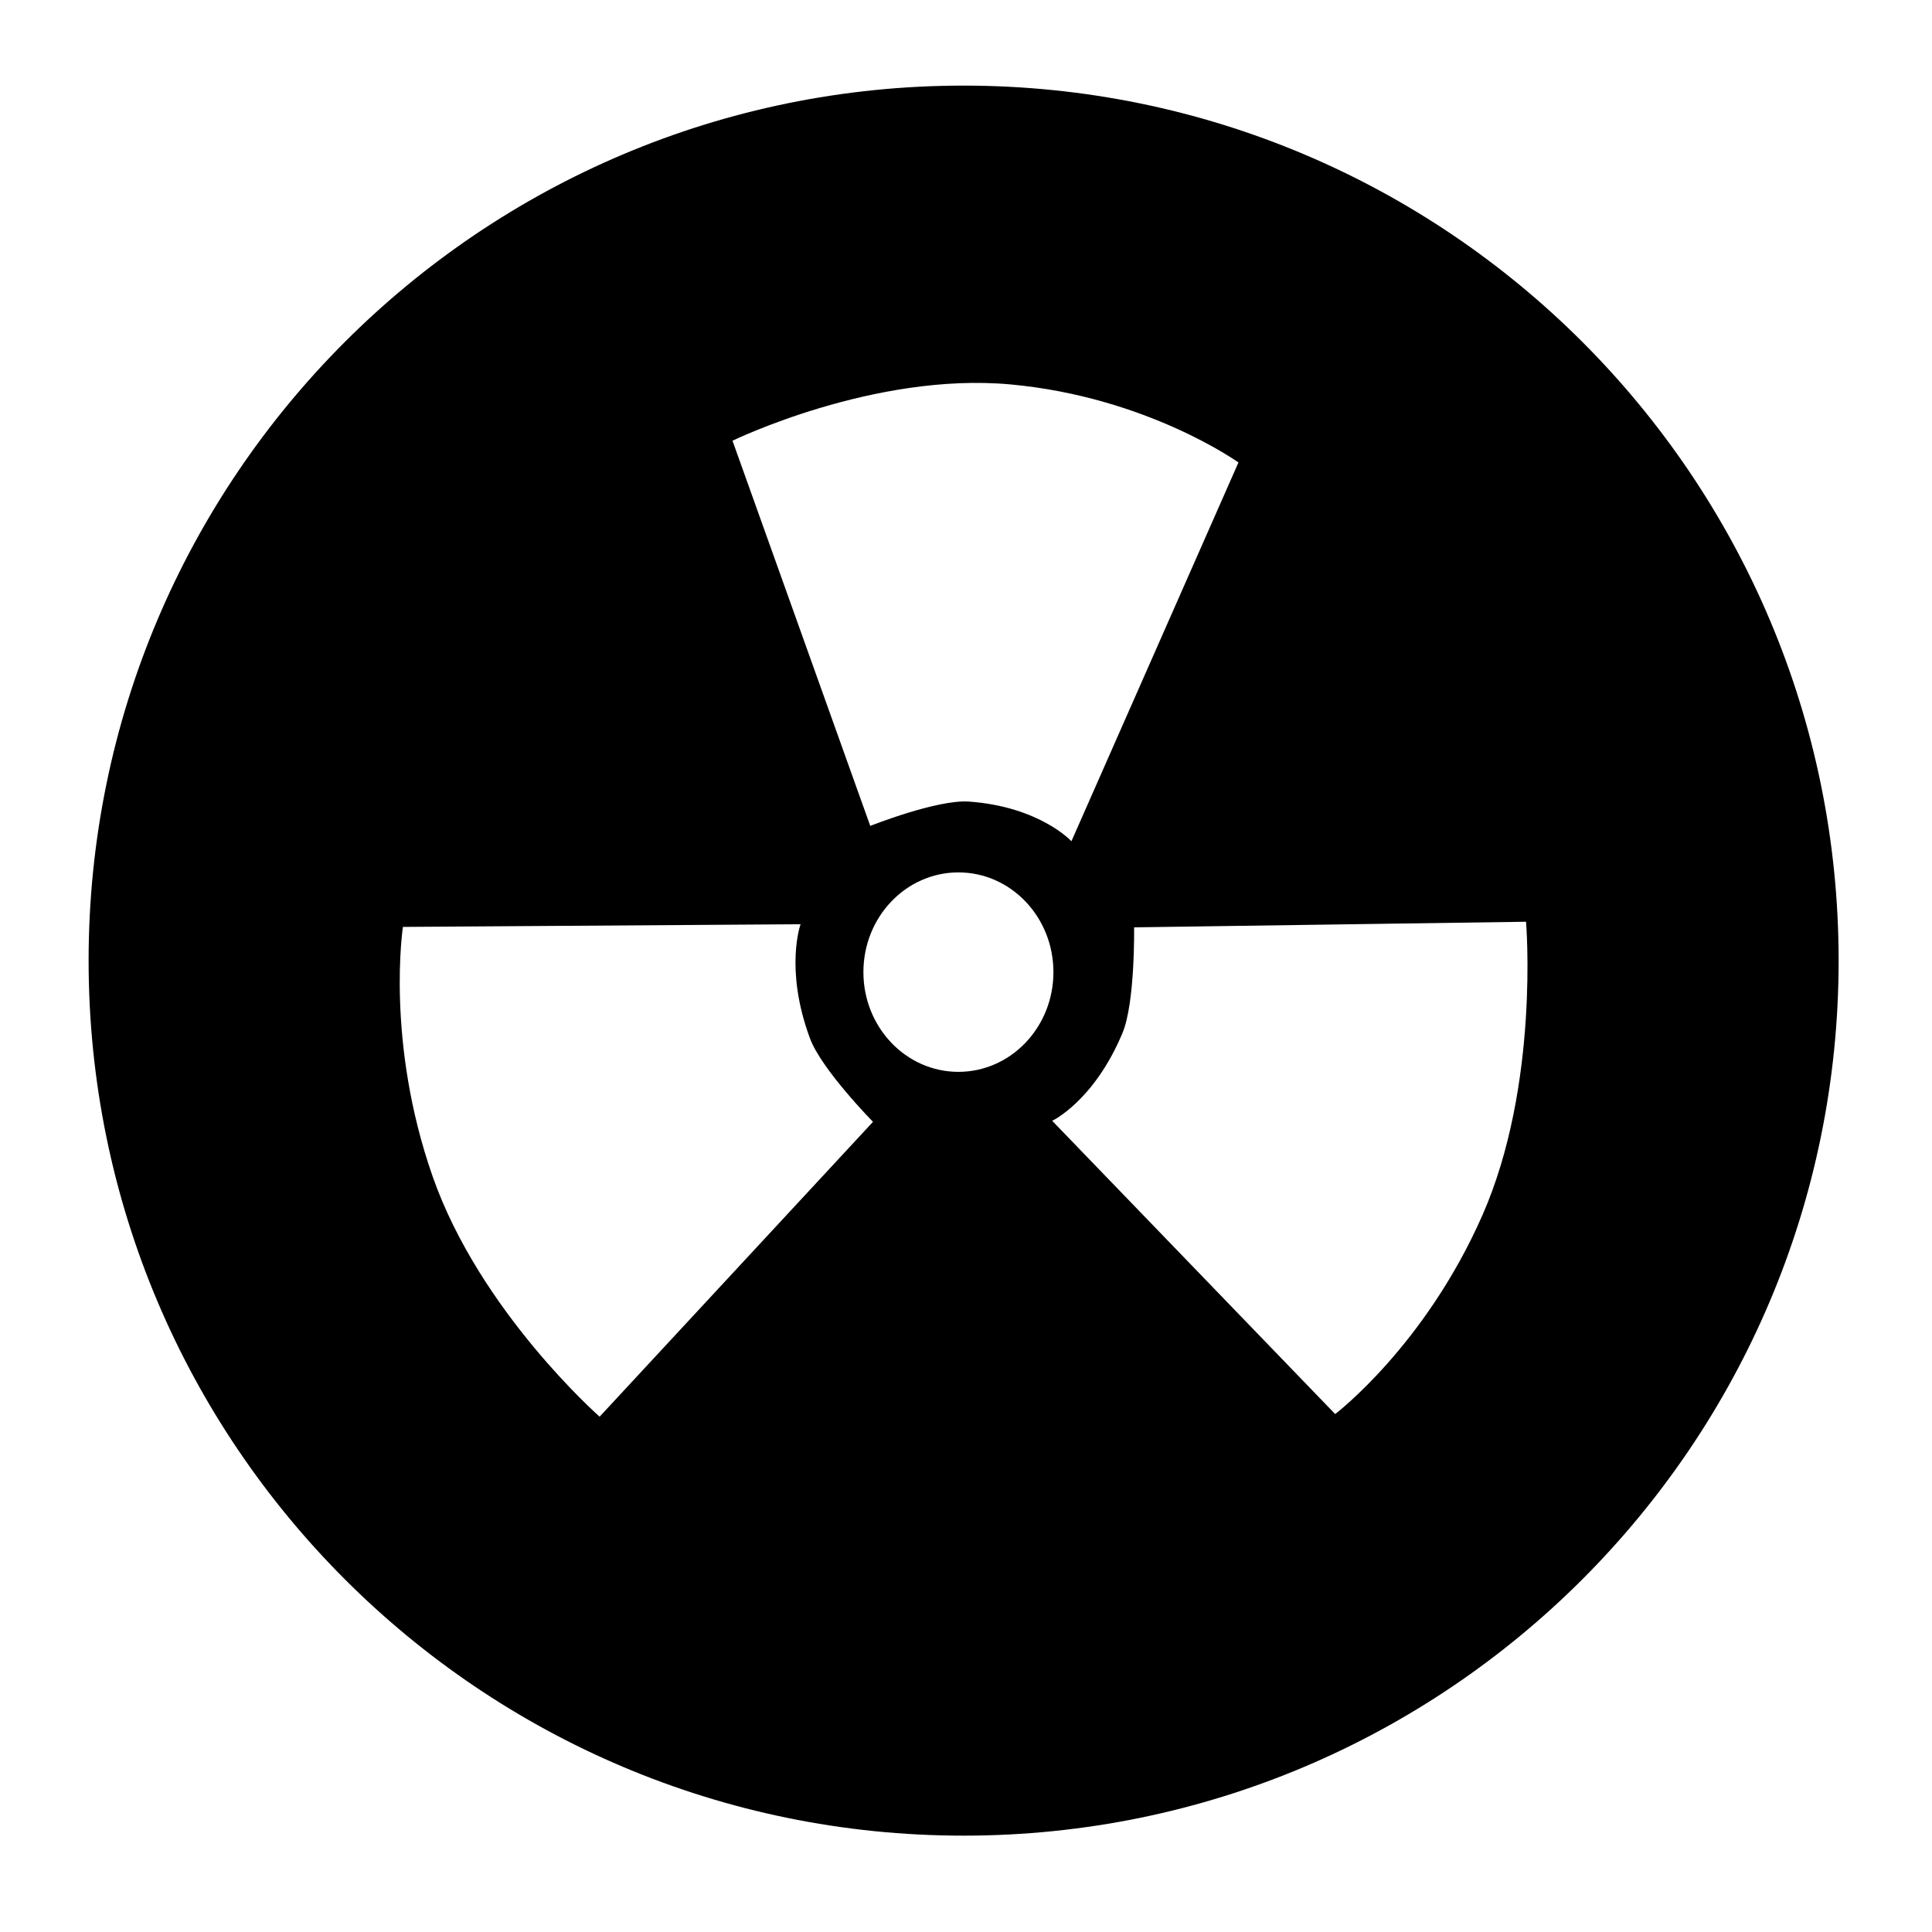 <svg t="1585380614970" class="icon" viewBox="0 0 1024 1024" version="1.1" xmlns="http://www.w3.org/2000/svg" p-id="11871" width="200" height="200"><path d="M510.734 45.374c-256.13 0-463.77 207.64-463.77 463.772 0 256.138 207.639 463.782 463.77 463.782 256.138 0 463.776-207.644 463.776-463.782C974.508 253.015 766.87 45.374 510.734 45.374zM535.565 203.75c72.375 6.642 120.841 41.375 120.841 41.375l-88.528 200.751c0 0-16.803-18.306-54.279-21.022-16.816-1.211-52.345 12.893-52.345 12.893l-73.015-204.152C388.239 233.595 463.194 197.117 535.565 203.75zM317.813 750.87c0 0-63.366-55.656-88.463-127.209-25.099-71.561-15.791-132.377-15.791-132.377l210.758-1.418c0 0-8.634 23.752 4.989 60.507 6.112 16.486 33.398 44.219 33.398 44.219L317.813 750.87zM507.976 568.102c-27.813 0-50.354-23.664-50.354-52.858 0-29.193 22.54-52.858 50.354-52.858 27.81 0 50.361 23.665 50.361 52.858C558.337 544.438 535.786 568.102 507.976 568.102zM785.685 644.157c-30.464 69.221-78.014 105.32-78.014 105.32L557.687 594.054c0 0 22.11-10.389 37.234-46.484 6.779-16.191 6.176-56.056 6.176-56.056l207.731-2.971C808.828 488.544 816.15 574.929 785.685 644.157z" p-id="11872"></path></svg>
